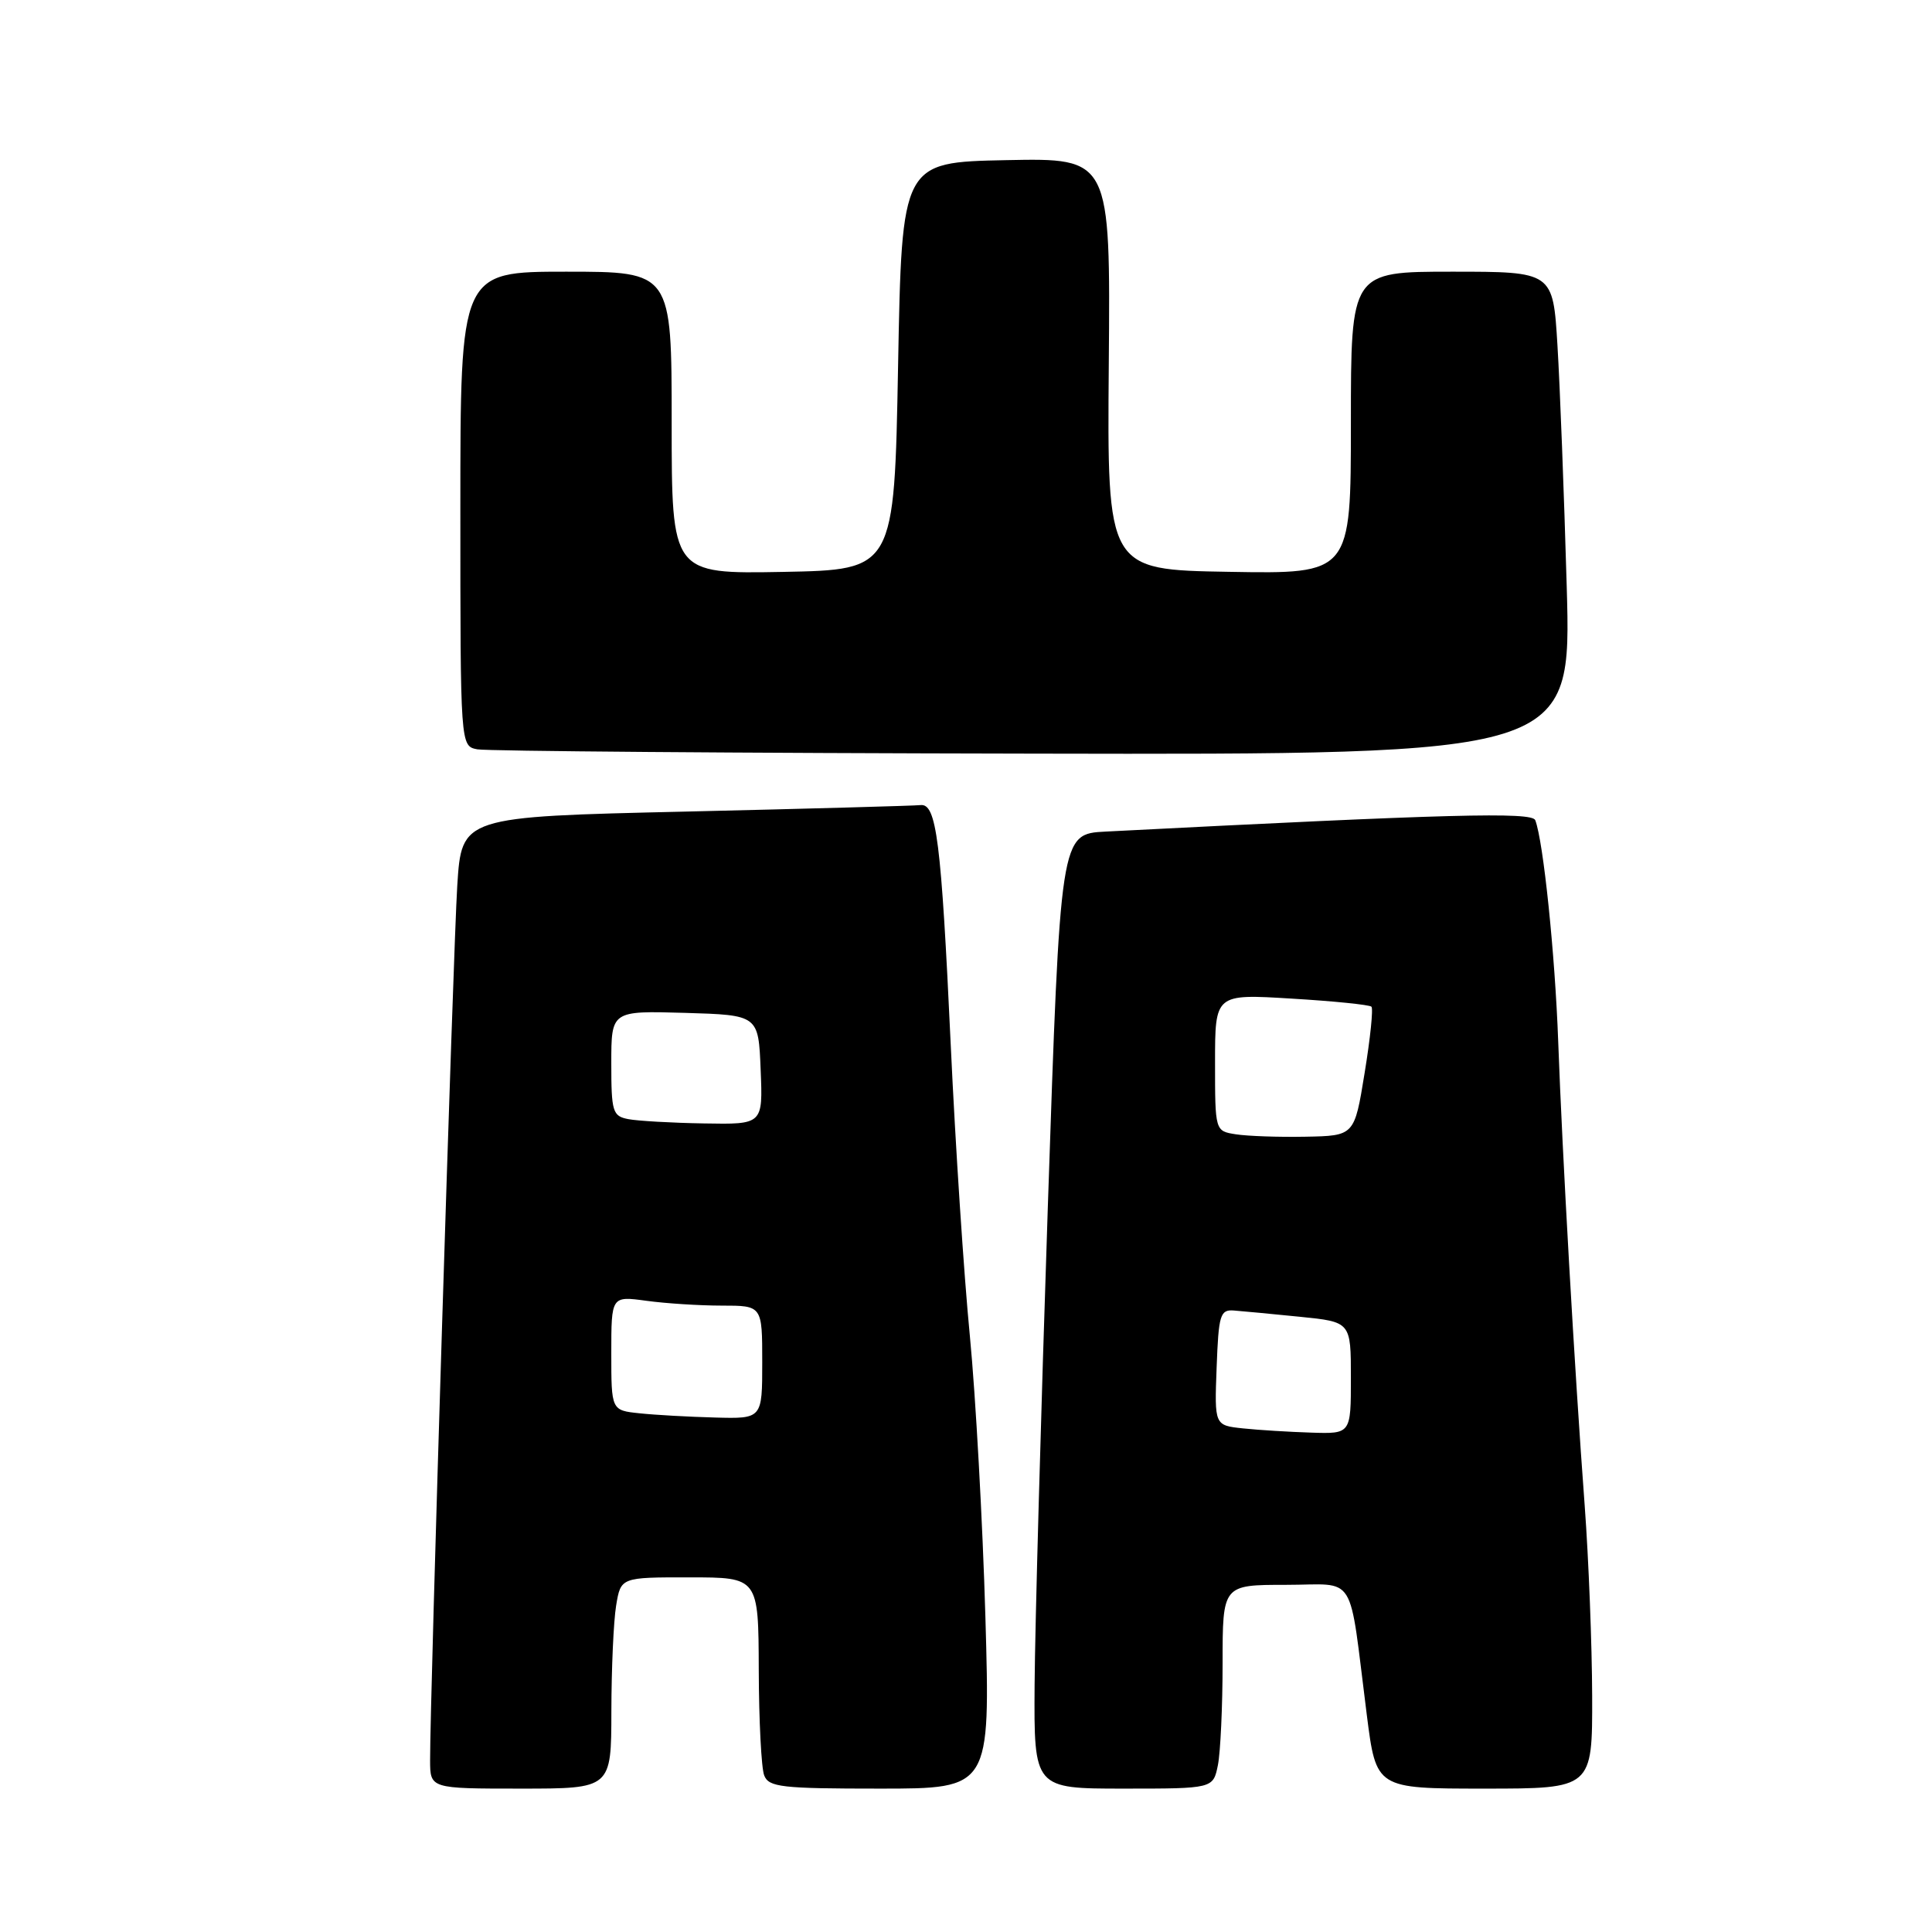 <?xml version="1.0" encoding="UTF-8" standalone="no"?>
<!DOCTYPE svg PUBLIC "-//W3C//DTD SVG 1.1//EN" "http://www.w3.org/Graphics/SVG/1.1/DTD/svg11.dtd" >
<svg xmlns="http://www.w3.org/2000/svg" xmlns:xlink="http://www.w3.org/1999/xlink" version="1.1" viewBox="0 0 256 256">
 <g >
 <path fill="currentColor"
d=" M 81.01 226.75 C 81.02 221.11 81.30 214.81 81.64 212.75 C 82.26 209.00 82.26 209.00 91.38 209.01 C 100.50 209.01 100.50 209.01 100.54 221.26 C 100.56 227.99 100.88 234.29 101.26 235.25 C 101.86 236.81 103.56 237.00 116.58 237.00 C 131.22 237.00 131.22 237.00 130.57 214.25 C 130.21 201.74 129.28 184.97 128.51 177.00 C 127.73 169.03 126.59 151.70 125.98 138.50 C 124.71 111.27 124.09 106.42 121.96 106.68 C 121.16 106.77 107.15 107.16 90.83 107.54 C 61.17 108.22 61.17 108.22 60.59 117.36 C 60.05 125.97 56.97 225.17 56.99 233.25 C 57.00 237.00 57.00 237.00 69.00 237.00 C 81.00 237.00 81.00 237.00 81.01 226.75 Z  M 161.38 233.88 C 161.72 232.16 162.00 226.08 162.00 220.38 C 162.00 210.00 162.00 210.00 170.37 210.00 C 179.94 210.00 178.65 207.94 181.11 227.25 C 182.35 237.00 182.35 237.00 196.67 237.00 C 211.00 237.00 211.00 237.00 210.97 224.75 C 210.95 218.01 210.51 206.65 209.98 199.50 C 208.63 181.43 207.01 152.88 206.47 138.00 C 206.05 126.42 204.50 111.46 203.43 108.68 C 203.00 107.56 192.14 107.85 146.48 110.19 C 140.50 110.50 140.50 110.50 138.84 160.00 C 137.93 187.23 137.14 215.69 137.09 223.25 C 137.00 237.00 137.00 237.00 148.88 237.00 C 160.75 237.00 160.75 237.00 161.38 233.88 Z  M 207.60 77.75 C 207.25 65.51 206.70 51.11 206.37 45.75 C 205.78 36.00 205.78 36.00 192.39 36.00 C 179.00 36.00 179.00 36.00 179.00 56.02 C 179.00 76.05 179.00 76.05 162.85 75.77 C 146.70 75.50 146.70 75.50 146.92 48.22 C 147.14 20.94 147.14 20.94 133.32 21.22 C 119.50 21.50 119.50 21.50 119.00 48.50 C 118.50 75.50 118.50 75.50 103.75 75.78 C 89.00 76.05 89.00 76.05 89.00 56.03 C 89.00 36.00 89.00 36.00 75.00 36.00 C 61.00 36.00 61.00 36.00 61.00 67.43 C 61.00 98.86 61.00 98.86 63.25 99.29 C 64.49 99.53 97.62 99.79 136.87 99.86 C 208.23 100.00 208.23 100.00 207.60 77.75 Z  M 84.75 187.27 C 81.00 186.88 81.00 186.88 81.00 179.30 C 81.00 171.73 81.00 171.73 85.64 172.36 C 88.19 172.71 92.69 173.00 95.64 173.00 C 101.00 173.00 101.00 173.00 101.00 180.50 C 101.00 188.00 101.00 188.00 94.75 187.83 C 91.31 187.74 86.81 187.49 84.75 187.27 Z  M 83.25 148.29 C 81.17 147.89 81.00 147.32 81.00 140.89 C 81.00 133.93 81.00 133.93 90.75 134.21 C 100.50 134.50 100.50 134.50 100.79 141.75 C 101.09 149.00 101.09 149.00 93.29 148.86 C 89.01 148.79 84.49 148.53 83.25 148.29 Z  M 164.71 189.27 C 160.92 188.87 160.92 188.87 161.21 181.19 C 161.47 174.20 161.68 173.51 163.50 173.65 C 164.60 173.73 168.54 174.11 172.25 174.48 C 179.00 175.16 179.00 175.16 179.00 182.58 C 179.00 190.00 179.00 190.00 173.75 189.83 C 170.86 189.74 166.79 189.49 164.71 189.27 Z  M 163.75 150.30 C 161.00 149.87 161.00 149.87 161.00 140.78 C 161.00 131.70 161.00 131.70 171.13 132.32 C 176.71 132.65 181.47 133.14 181.72 133.39 C 181.98 133.64 181.57 137.60 180.82 142.17 C 179.47 150.50 179.47 150.50 172.98 150.62 C 169.42 150.69 165.26 150.54 163.75 150.30 Z "/>
</g>
</svg>